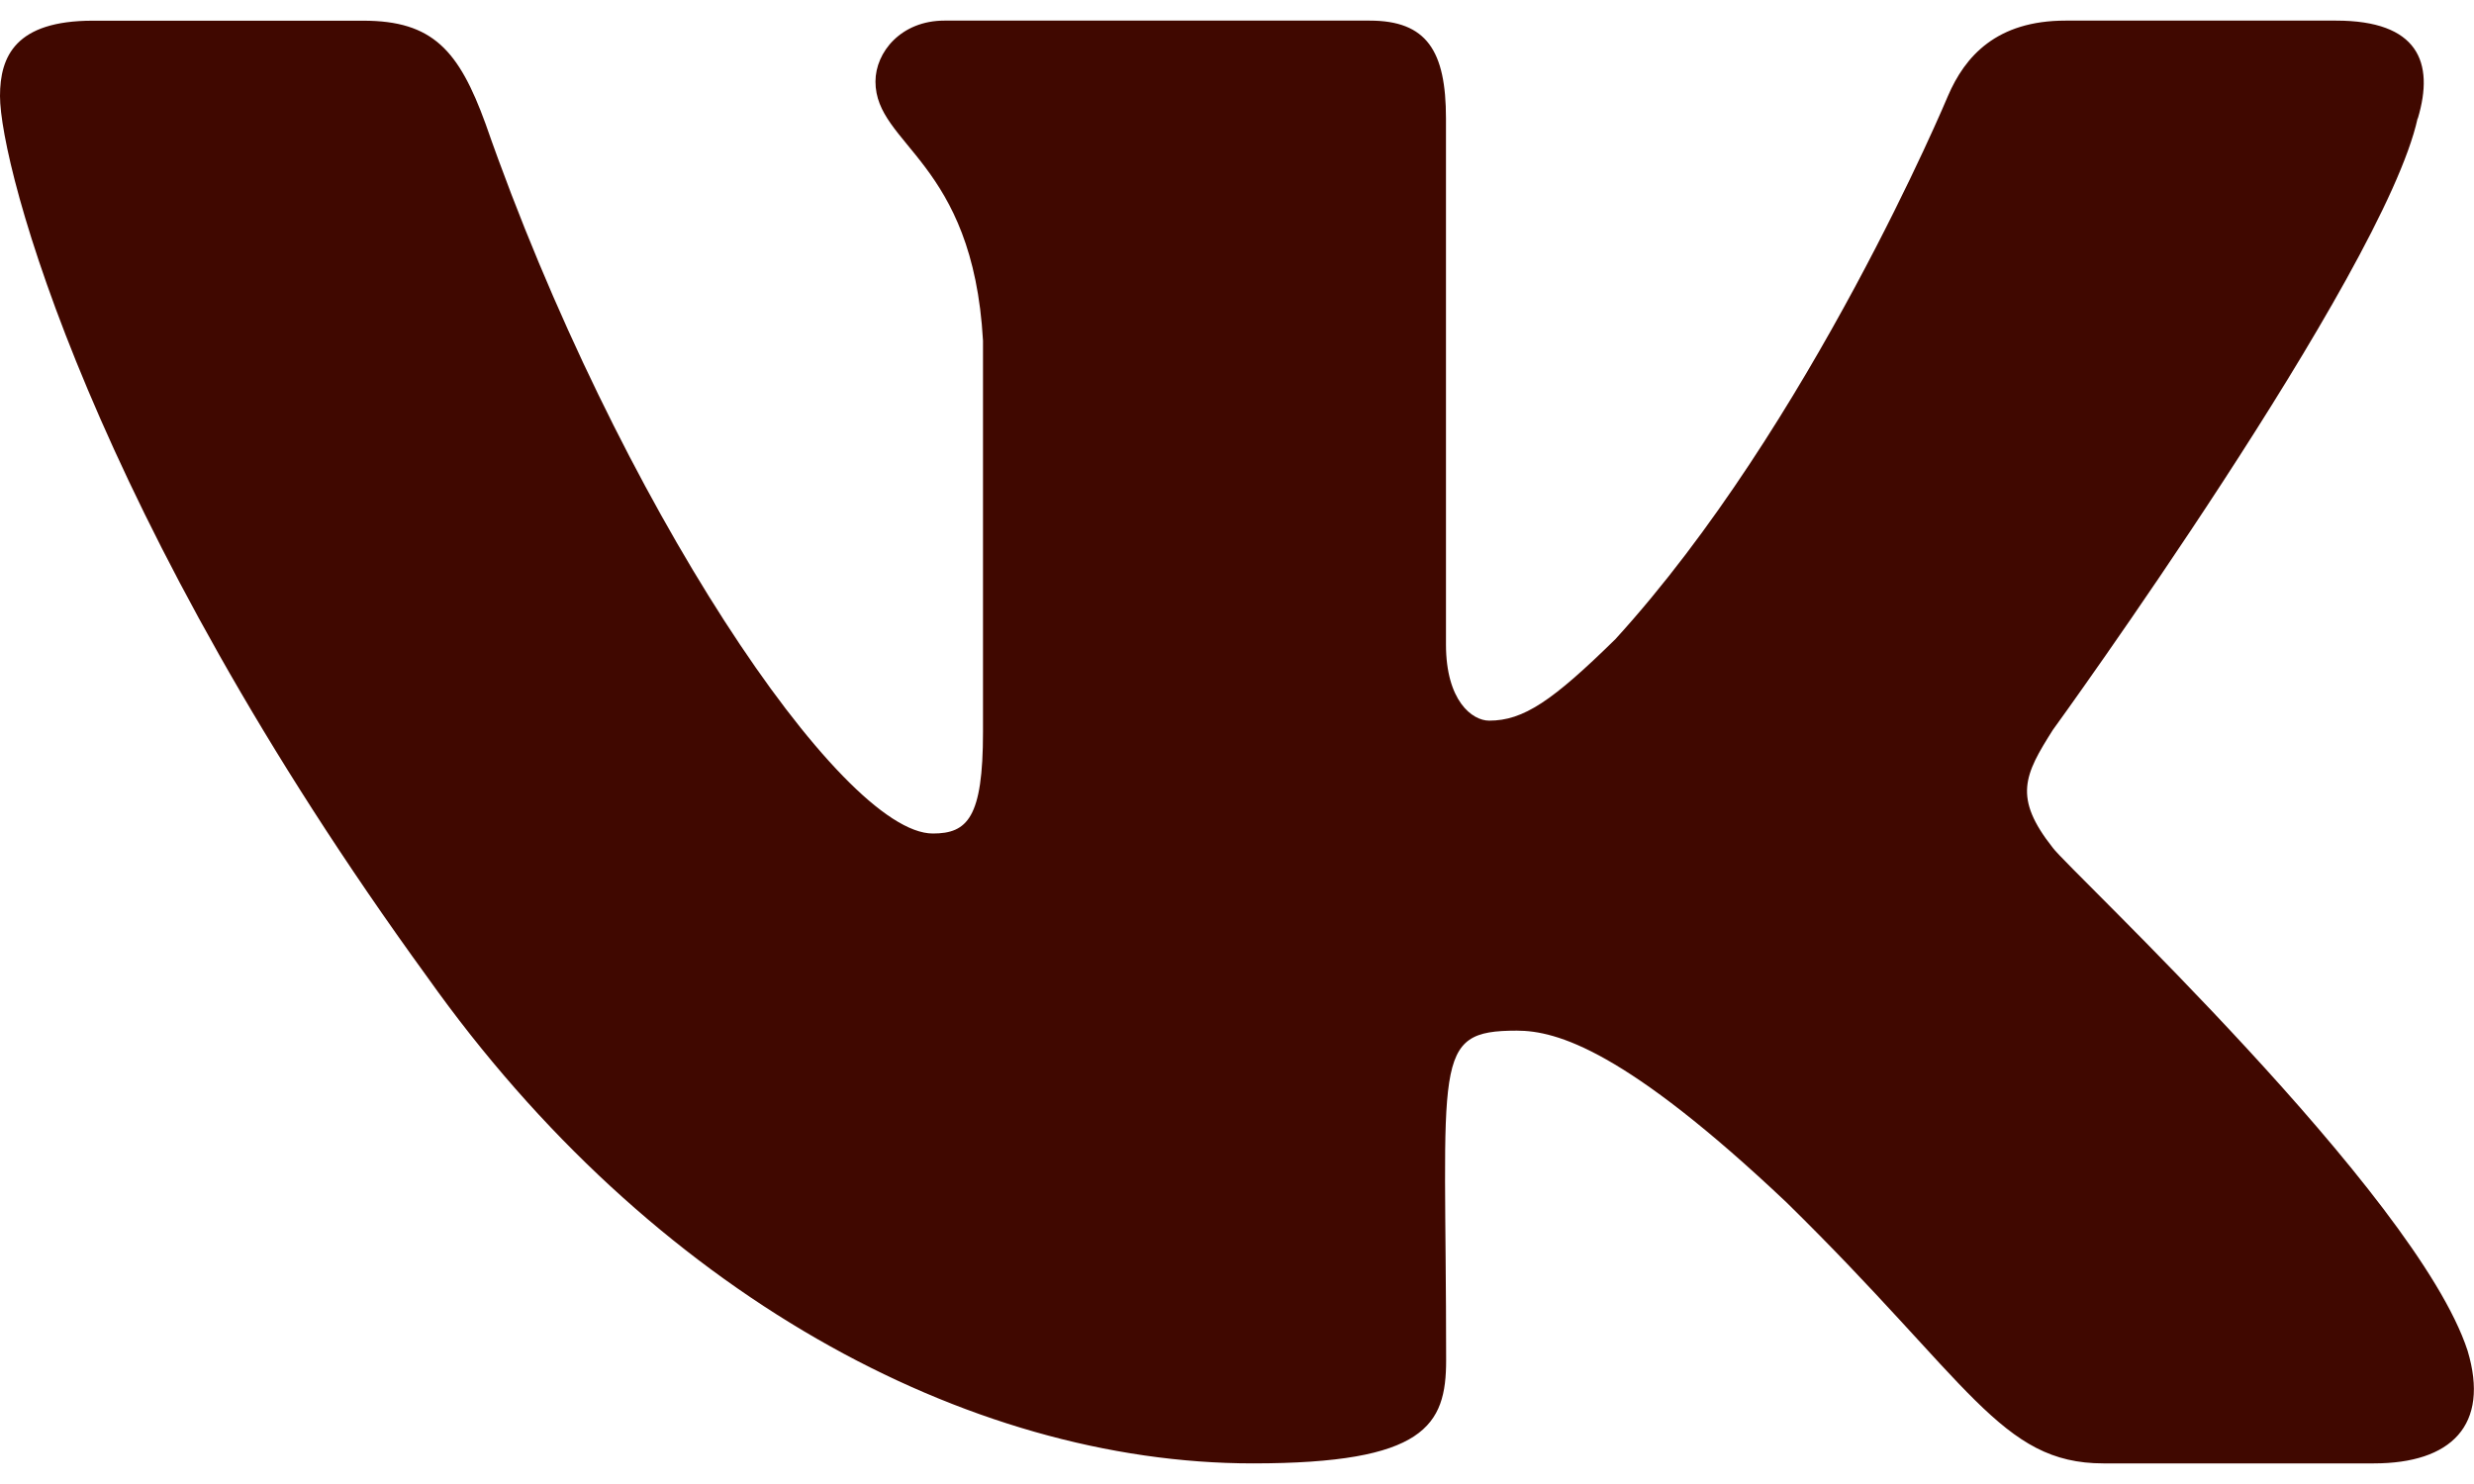 <svg width="30" height="18" viewBox="0 0 30 18" fill="none" xmlns="http://www.w3.org/2000/svg">
<path d="M24.894 10.285C24.409 9.672 24.547 9.4 24.894 8.852C24.9 8.846 28.904 3.314 29.316 1.437L29.319 1.436C29.524 0.752 29.319 0.25 28.328 0.25H25.047C24.212 0.25 23.828 0.681 23.621 1.164C23.621 1.164 21.951 5.161 19.589 7.752C18.826 8.501 18.474 8.741 18.058 8.741C17.852 8.741 17.534 8.501 17.534 7.817V1.436C17.534 0.616 17.3 0.25 16.609 0.25H11.451C10.928 0.25 10.616 0.632 10.616 0.989C10.616 1.766 11.797 1.945 11.92 4.132V8.879C11.92 9.919 11.731 10.11 11.312 10.11C10.197 10.11 7.491 6.096 5.888 1.502C5.564 0.611 5.247 0.251 4.406 0.251H1.125C0.189 0.251 0 0.682 0 1.165C0 2.017 1.115 6.256 5.185 11.856C7.897 15.679 11.717 17.75 15.193 17.75C17.281 17.75 17.536 17.29 17.536 16.499C17.536 12.846 17.348 12.501 18.394 12.501C18.879 12.501 19.714 12.741 21.664 14.585C23.892 16.771 24.259 17.75 25.506 17.75H28.786C29.721 17.75 30.195 17.29 29.922 16.382C29.299 14.474 25.084 10.547 24.894 10.285Z" fill="#400800"/>
</svg>
